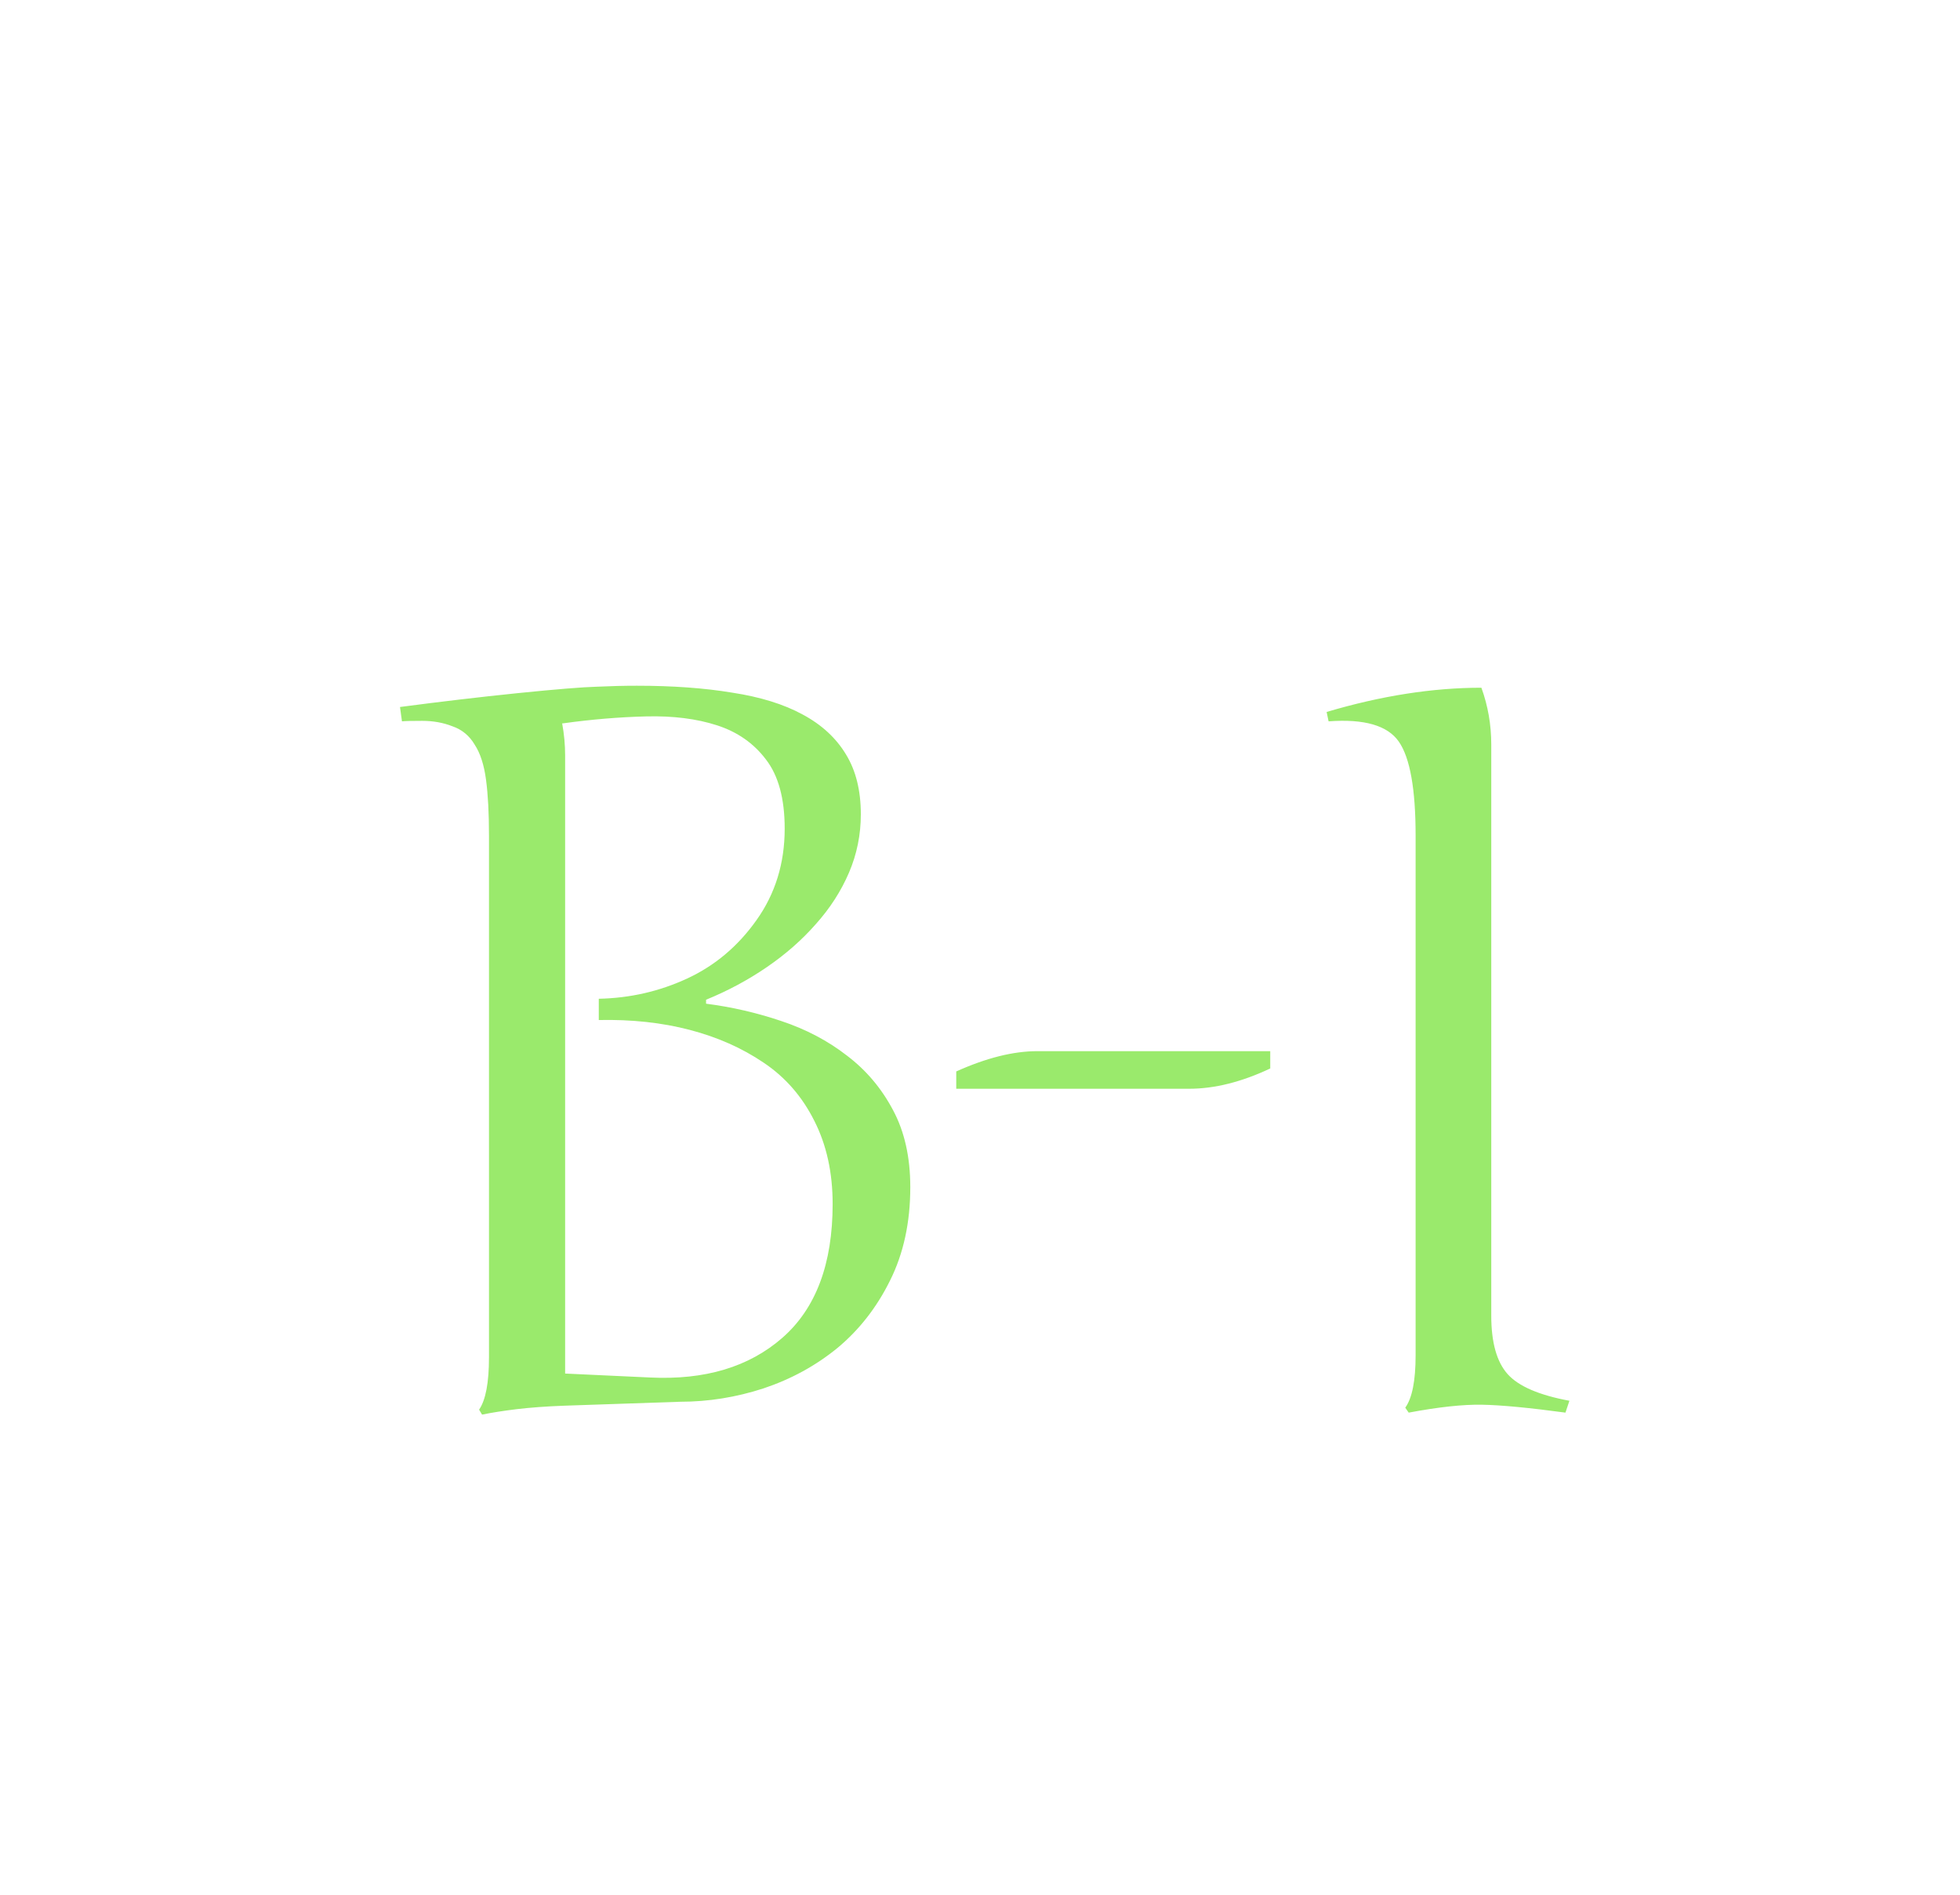 <svg width="60" height="58" viewBox="0 0 60 58" fill="none" xmlns="http://www.w3.org/2000/svg">
<rect width="60" height="58" rx="10" fill="white" fill-opacity="0.1"/>
<g filter="url(#filter0_d_62_4)">
<path d="M20.827 38.909L17.27 39.03C16.725 39.05 16.241 39.086 15.817 39.136C15.403 39.187 15.05 39.242 14.757 39.303L14.666 39.151C14.868 38.859 14.969 38.324 14.969 37.547V21.578C14.969 20.891 14.939 20.321 14.878 19.867C14.818 19.413 14.702 19.055 14.53 18.793C14.369 18.52 14.142 18.333 13.849 18.232C13.567 18.121 13.259 18.066 12.926 18.066C12.593 18.066 12.386 18.071 12.305 18.081L12.245 17.642C13.466 17.481 14.666 17.339 15.847 17.218C17.038 17.097 17.845 17.032 18.269 17.021C18.693 17.001 19.102 16.991 19.495 16.991C20.595 16.991 21.569 17.062 22.416 17.203C23.274 17.334 23.991 17.556 24.566 17.869C25.151 18.182 25.595 18.591 25.898 19.095C26.201 19.59 26.352 20.2 26.352 20.927C26.352 21.552 26.231 22.148 25.989 22.713C25.747 23.278 25.409 23.803 24.975 24.287C24.551 24.771 24.051 25.21 23.476 25.604C22.901 25.998 22.28 26.331 21.614 26.603V26.724C22.401 26.825 23.168 27.002 23.915 27.254C24.672 27.506 25.343 27.859 25.928 28.314C26.514 28.758 26.983 29.312 27.336 29.979C27.689 30.634 27.866 31.422 27.866 32.34C27.866 33.42 27.659 34.373 27.245 35.201C26.841 36.018 26.307 36.704 25.641 37.259C24.975 37.804 24.218 38.218 23.37 38.501C22.533 38.773 21.685 38.909 20.827 38.909ZM17.3 19.125V38.046L19.904 38.167C21.579 38.248 22.926 37.845 23.945 36.956C24.975 36.058 25.489 34.691 25.489 32.855C25.489 31.896 25.303 31.048 24.929 30.311C24.556 29.565 24.036 28.969 23.37 28.525C22.714 28.081 21.962 27.748 21.115 27.526C20.267 27.304 19.339 27.203 18.33 27.224V26.573C19.288 26.553 20.191 26.346 21.039 25.952C21.887 25.559 22.593 24.963 23.158 24.166C23.733 23.359 24.021 22.425 24.021 21.366C24.021 20.447 23.829 19.741 23.446 19.247C23.072 18.752 22.573 18.404 21.947 18.202C21.322 18 20.6 17.91 19.783 17.93C18.965 17.95 18.118 18.02 17.24 18.142C17.23 18.142 17.22 18.142 17.209 18.142C17.27 18.475 17.3 18.803 17.3 19.125ZM36.403 29.328H29.273V28.798C30.192 28.384 31.019 28.177 31.756 28.177H38.885V28.707C38.007 29.121 37.18 29.328 36.403 29.328ZM45.651 18.793V36.275C45.651 37.093 45.818 37.688 46.151 38.062C46.484 38.435 47.115 38.707 48.043 38.879L47.922 39.242C46.802 39.091 45.949 39.01 45.364 39C44.779 38.99 44.032 39.071 43.123 39.242L43.018 39.091C43.23 38.798 43.335 38.263 43.335 37.486V21.578C43.335 20.155 43.164 19.196 42.821 18.702C42.478 18.207 41.761 18 40.671 18.081L40.611 17.794C42.276 17.299 43.855 17.052 45.349 17.052C45.55 17.607 45.651 18.187 45.651 18.793Z" fill="#9AEA6C"/>
</g>
<defs>
<filter id="filter0_d_62_4" x="8.245" y="16.991" width="43.798" height="30.311" filterUnits="userSpaceOnUse" color-interpolation-filters="sRGB">
<feFlood flood-opacity="0" result="BackgroundImageFix"/>
<feColorMatrix in="SourceAlpha" type="matrix" values="0 0 0 0 0 0 0 0 0 0 0 0 0 0 0 0 0 0 127 0" result="hardAlpha"/>
<feOffset dy="4"/>
<feGaussianBlur stdDeviation="2"/>
<feComposite in2="hardAlpha" operator="out"/>
<feColorMatrix type="matrix" values="0 0 0 0 0 0 0 0 0 0 0 0 0 0 0 0 0 0 0.25 0"/>
<feBlend mode="normal" in2="BackgroundImageFix" result="effect1_dropShadow_62_4"/>
<feBlend mode="normal" in="SourceGraphic" in2="effect1_dropShadow_62_4" result="shape"/>
</filter>
</defs>
</svg>
